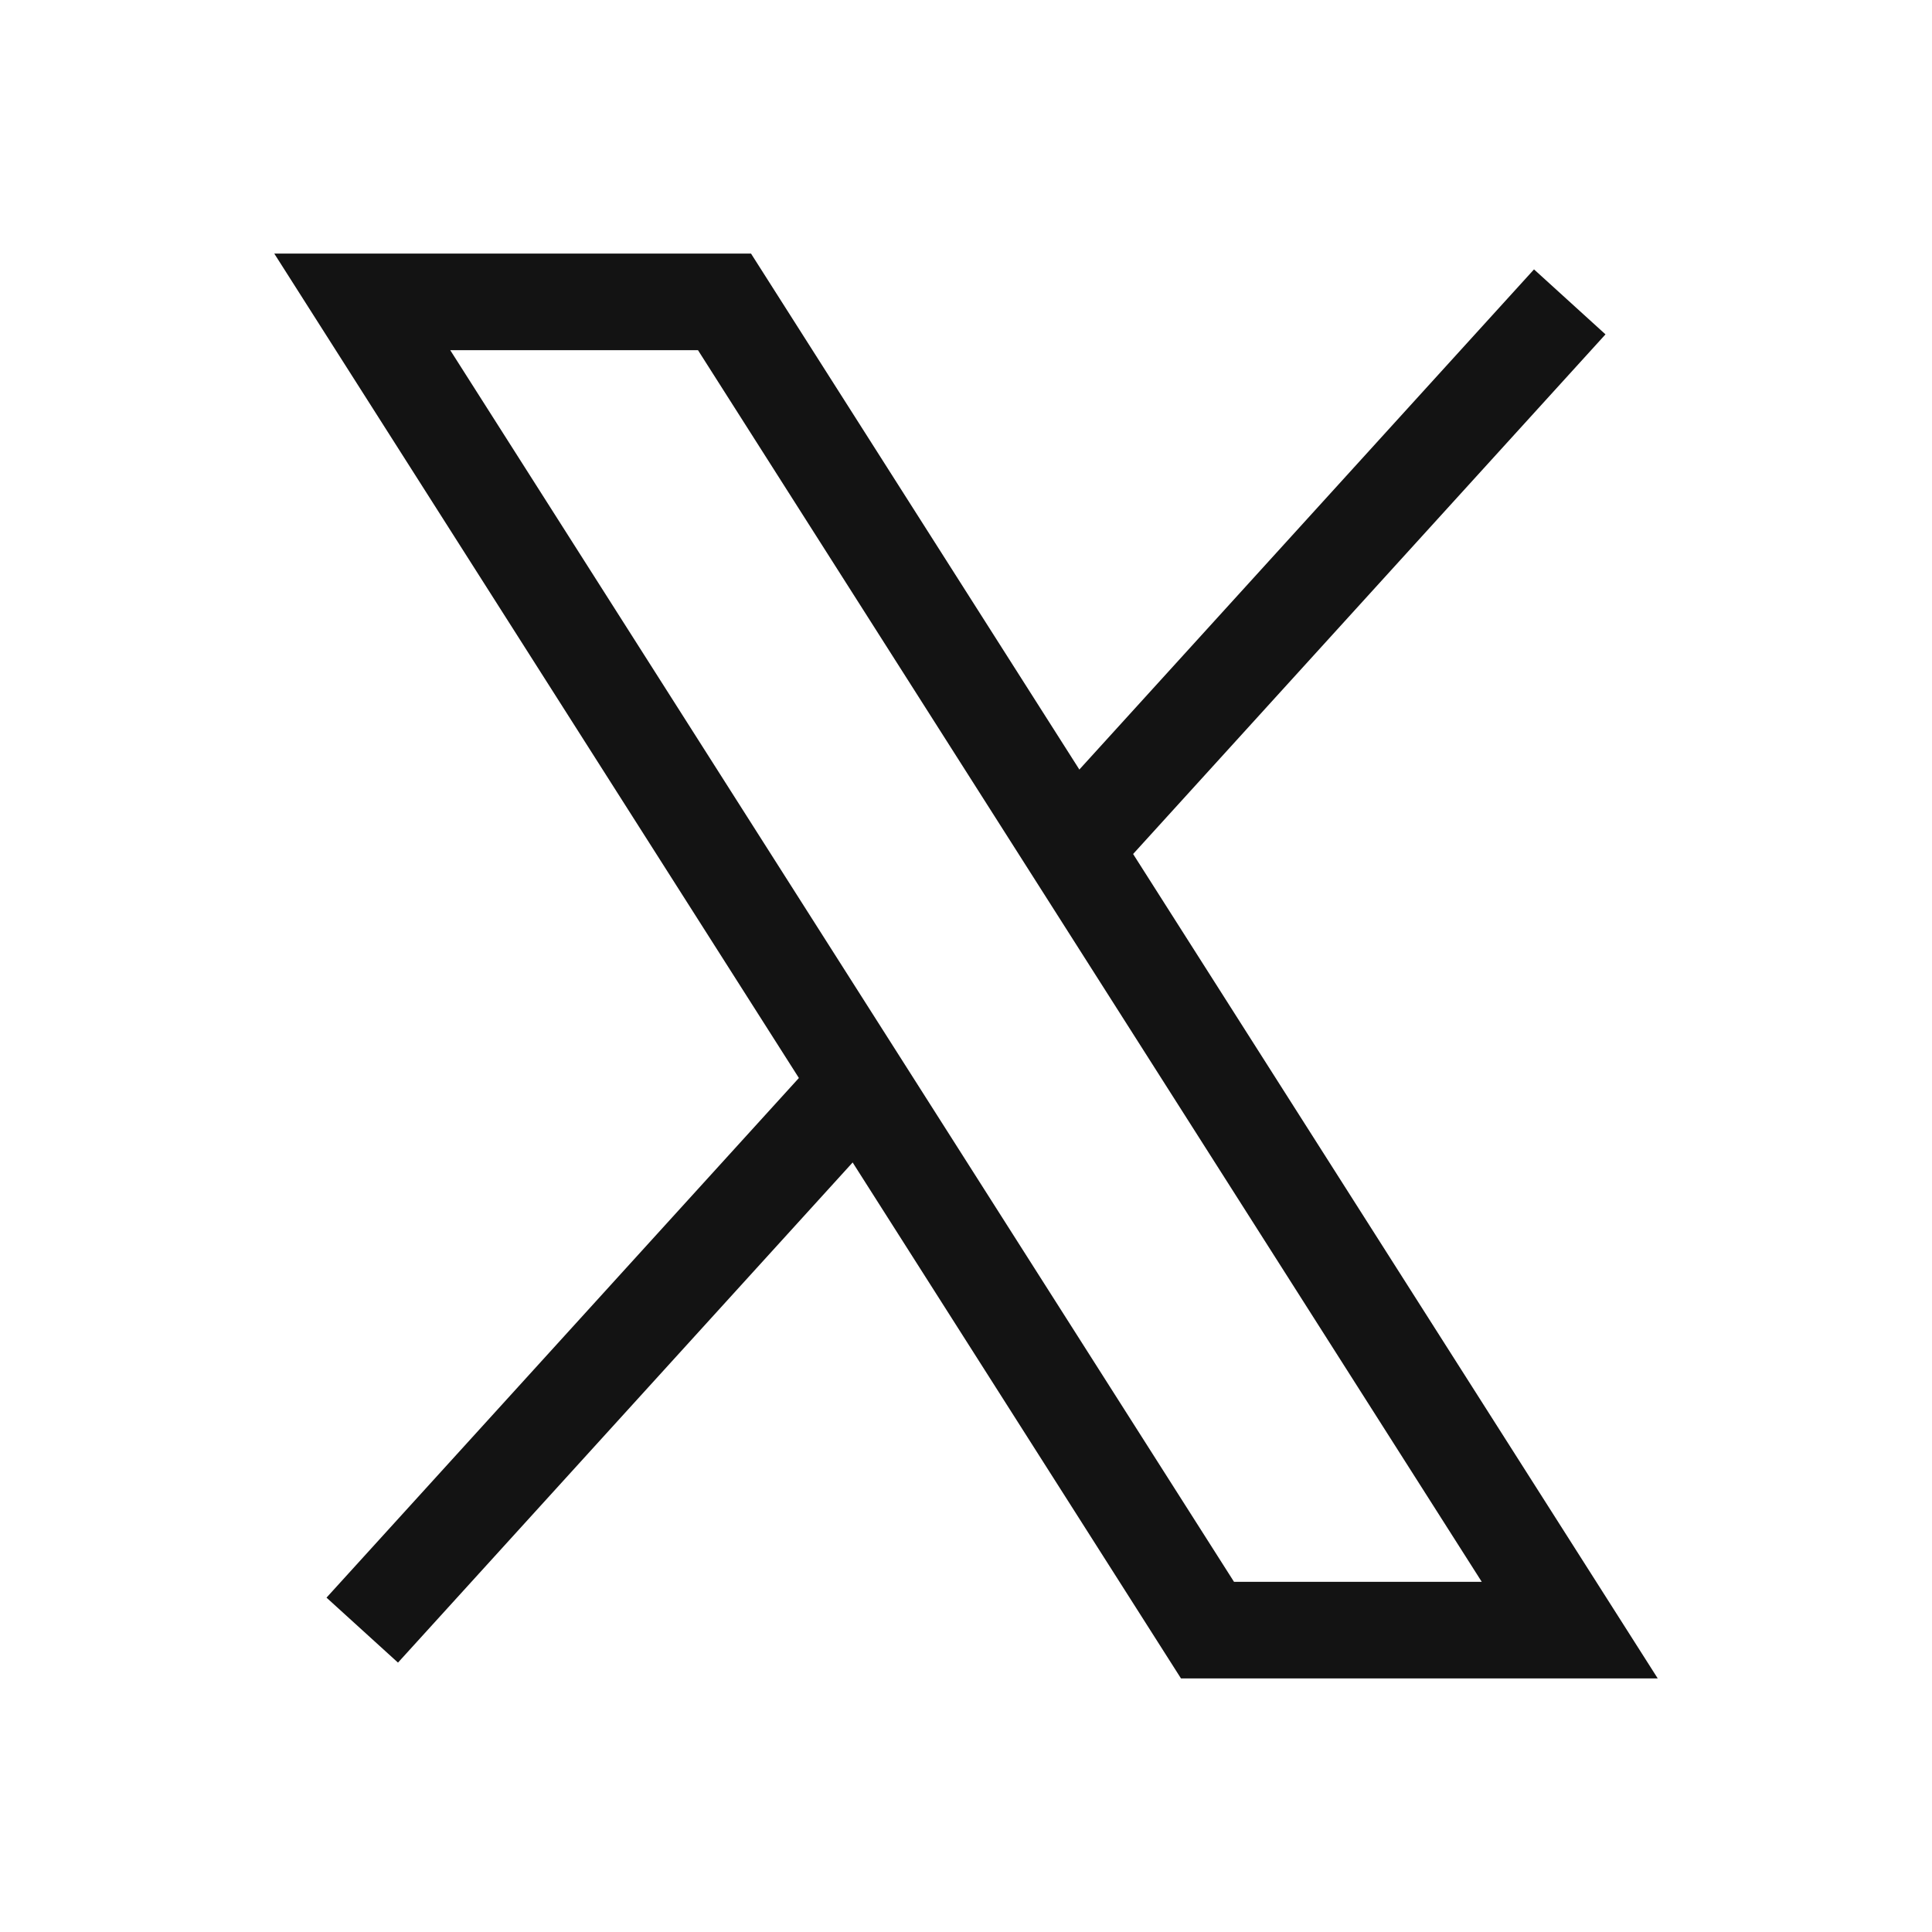 <svg
  fill="none"
  height="20"
  viewBox="0 0 20 20"
  width="20"
  xmlns="http://www.w3.org/2000/svg"
>
  <path
    d="M3.75 3.125H7.5L16.25 16.875H12.5L3.75 3.125Z"
    stroke="#131313"
    strokeLinecap="round"
    strokeLinejoin="round"
    strokeWidth="1.5"
  />
  <path
    d="M8.897 11.213L3.75 16.875"
    stroke="#131313"
    strokeLinecap="round"
    strokeLinejoin="round"
    strokeWidth="1.5"
  />
  <path
    d="M16.25 3.125L11.103 8.787"
    stroke="#131313"
    strokeLinecap="round"
    strokeLinejoin="round"
    strokeWidth="1.5"
  />
</svg>
